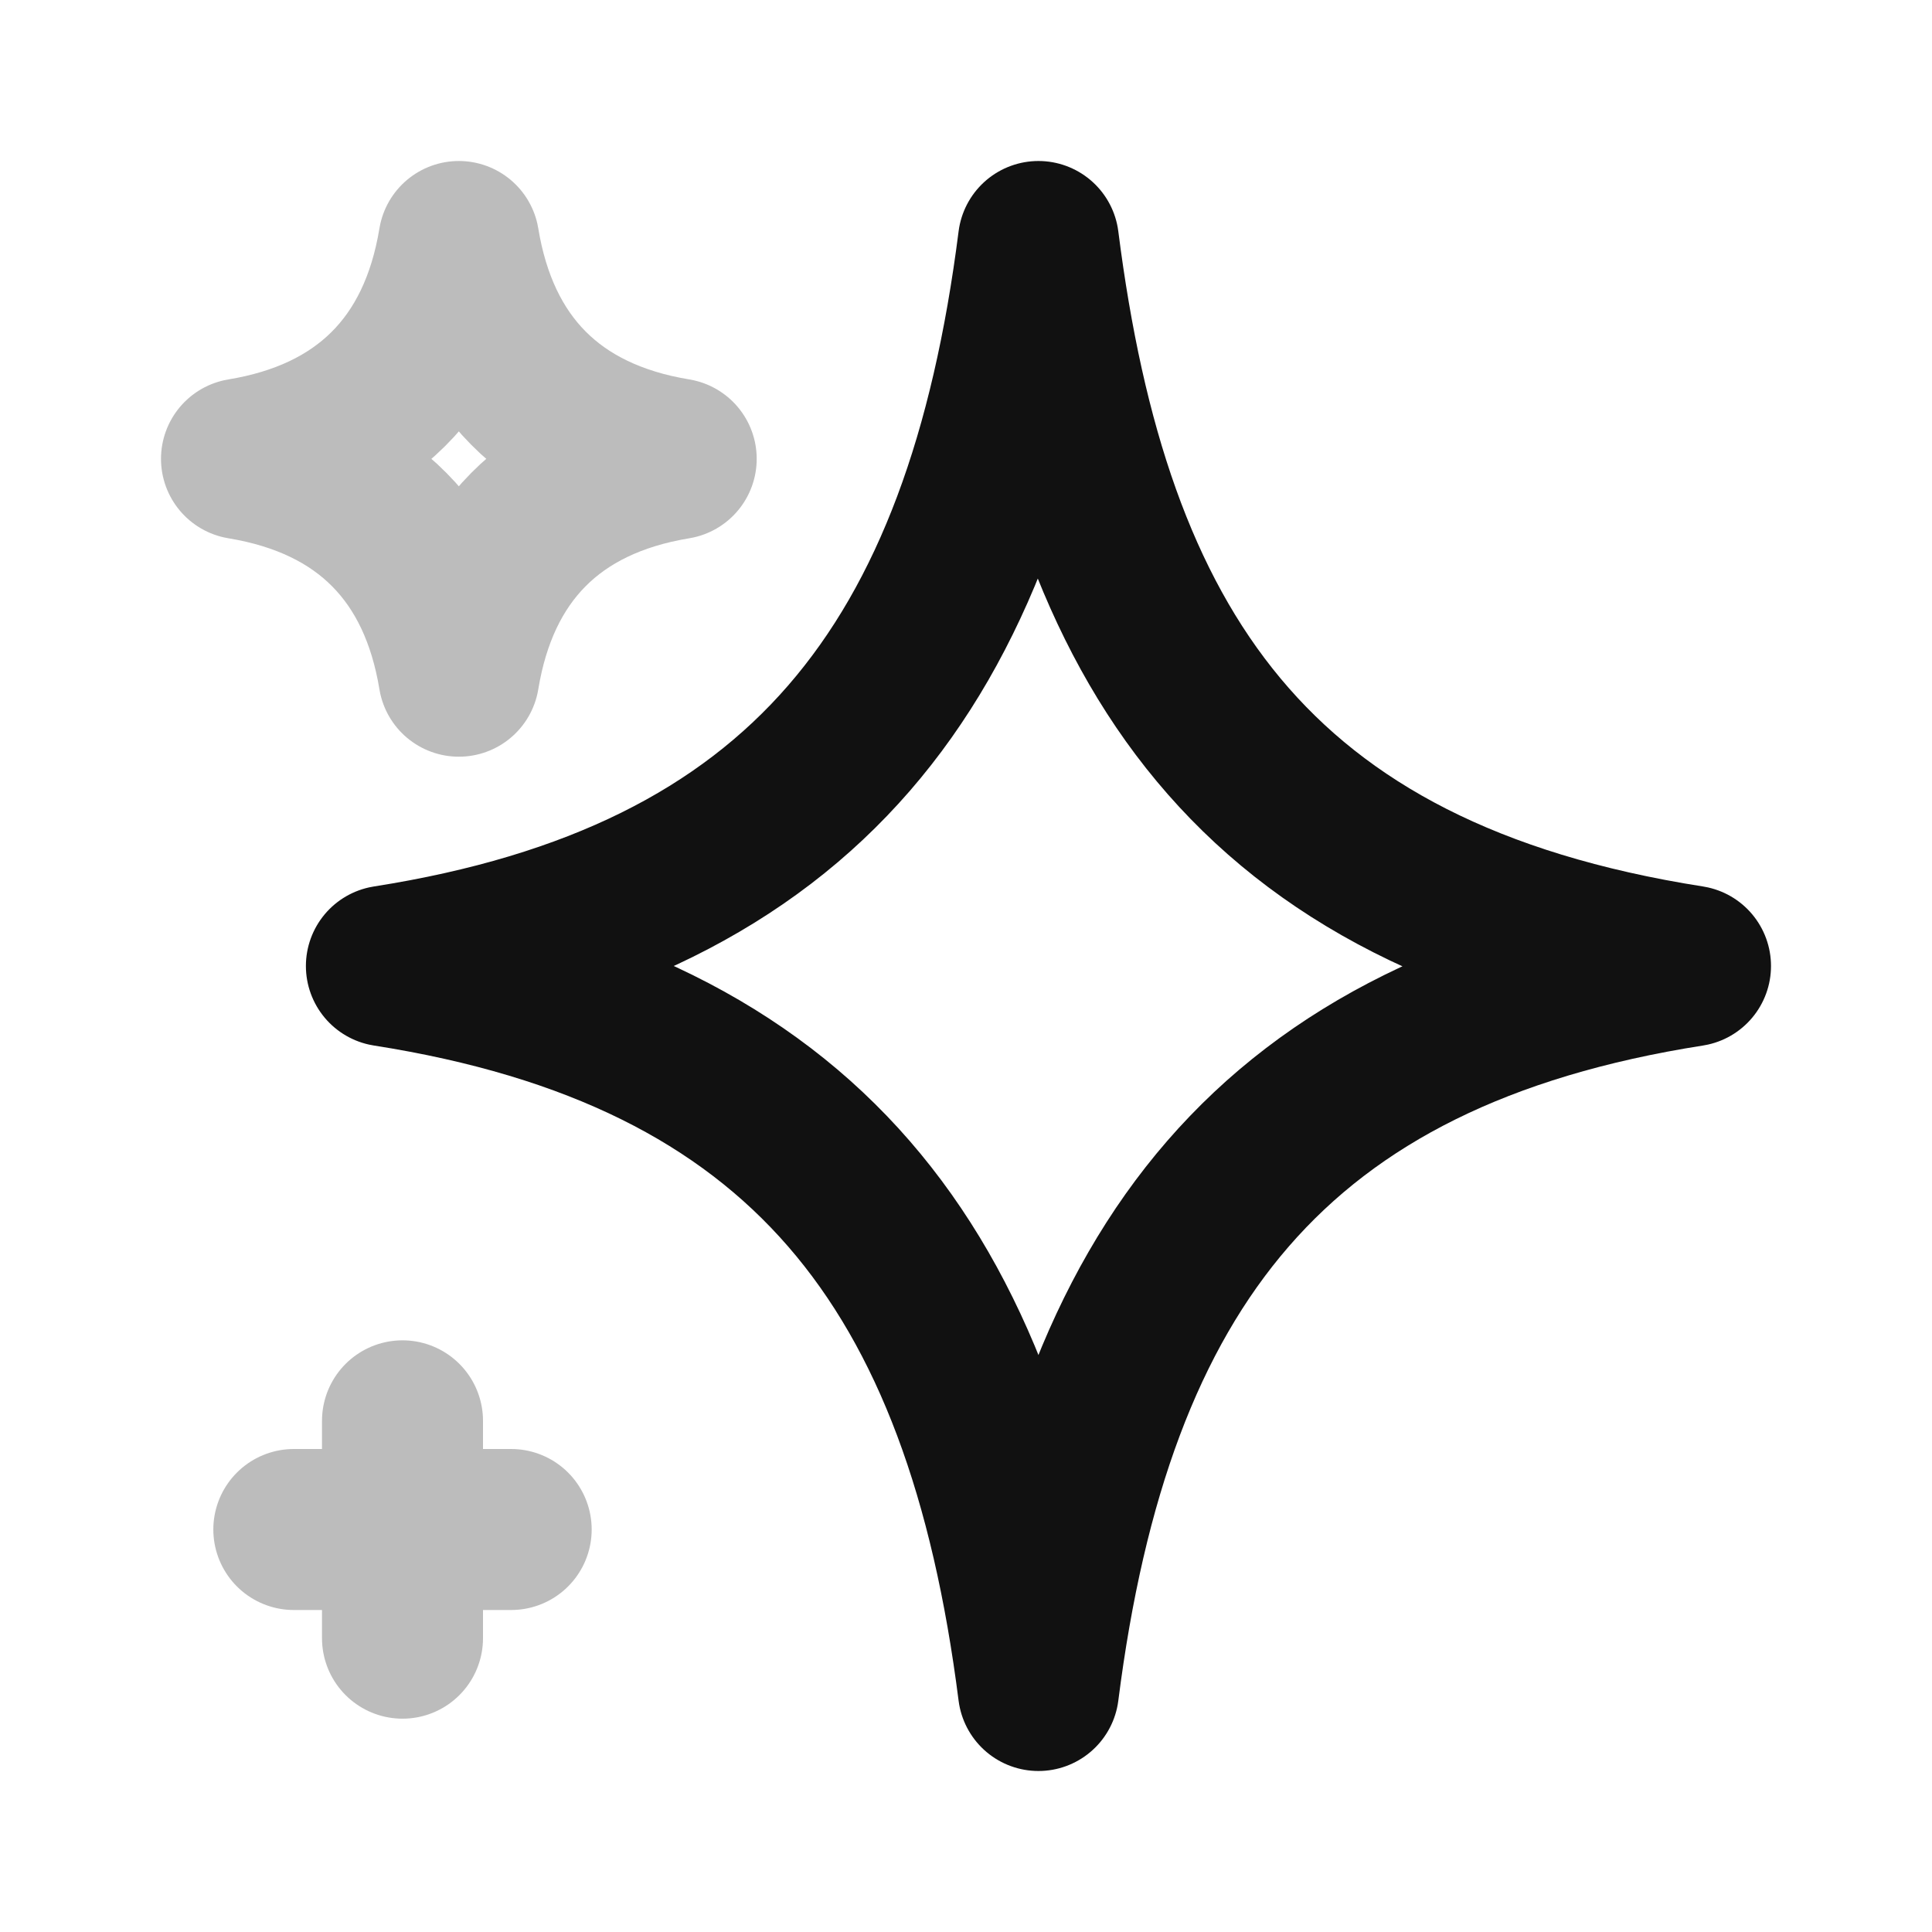 <svg width="24" height="24" viewBox="0 0 24 24" fill="none" xmlns="http://www.w3.org/2000/svg">
<path opacity="0.28" d="M5 17.65V19M5 19V20.35M5 19H6.35M5 19H3.65M5.7 3C5.948 4.506 6.851 5.445 8.4 5.7C6.851 5.955 5.948 6.894 5.7 8.4C5.452 6.894 4.548 5.955 3 5.7C4.506 5.452 5.445 4.548 5.7 3Z" stroke="#111111" stroke-width="2" stroke-linecap="round" stroke-linejoin="round"/>
<path d="M12.9 3C13.54 8.037 15.53 11.142 21 12C15.81 12.814 13.57 15.728 12.9 21C12.23 15.728 9.99 12.814 4.8 12C9.99 11.186 12.23 8.272 12.9 3Z" stroke="#111111" stroke-width="2" stroke-linecap="round" stroke-linejoin="round"/>
</svg>
